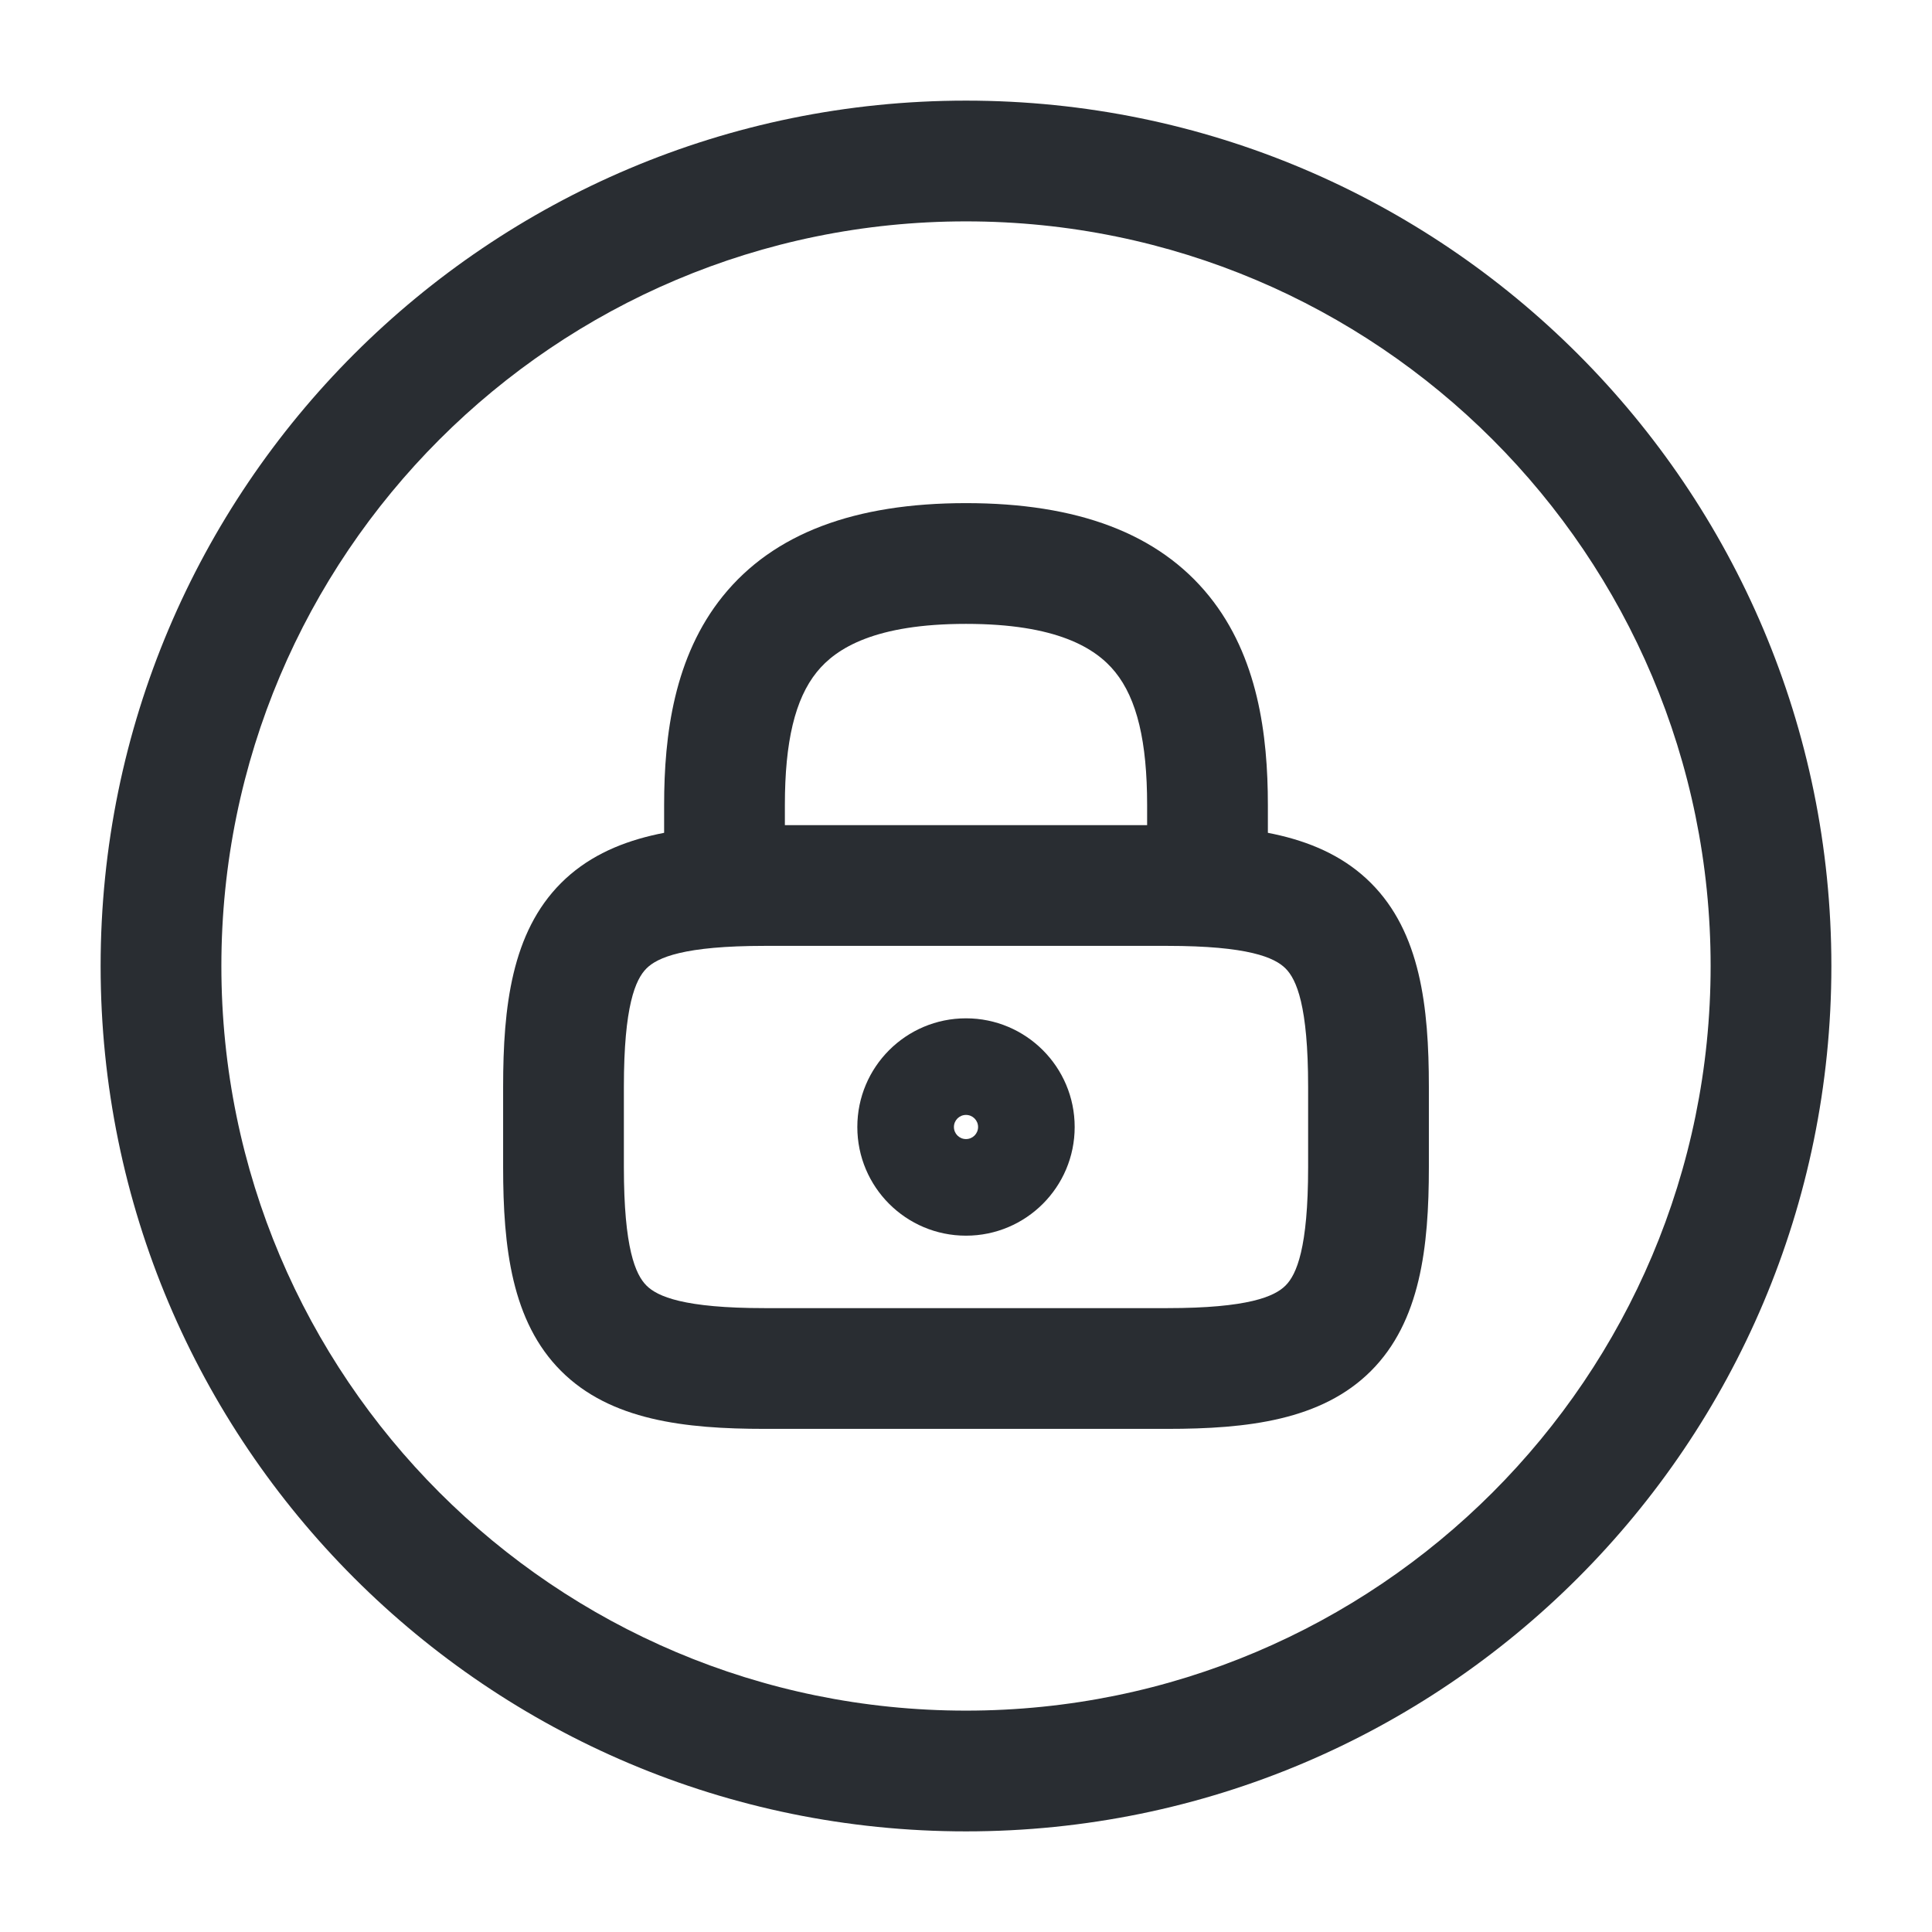 <svg width="48" height="48" viewBox="0 0 48 48" fill="none" xmlns="http://www.w3.org/2000/svg" xmlns:xlink="http://www.w3.org/1999/xlink">
<path d="M16.5,22C16.5,22.828 17.172,23.5 18,23.5C18.828,23.5 19.5,22.828 19.5,22L16.5,22ZM28.5,22C28.5,22.828 29.172,23.5 30,23.5C30.828,23.5 31.5,22.828 31.5,22L28.5,22ZM19.5,22L19.5,20L16.5,20L16.5,22L19.5,22ZM19.5,20C19.5,18.429 19.751,17.368 20.293,16.697C20.778,16.095 21.755,15.5 24,15.5L24,12.5C21.245,12.5 19.222,13.245 17.957,14.813C16.749,16.312 16.5,18.251 16.5,20L19.5,20ZM24,15.5C26.245,15.5 27.222,16.095 27.707,16.697C28.249,17.368 28.5,18.429 28.5,20L31.5,20C31.5,18.251 31.251,16.312 30.043,14.813C28.778,13.245 26.755,12.5 24,12.5L24,15.5ZM28.5,20L28.5,22L31.5,22L31.5,20L28.5,20Z" fill="#292D32"/>
<path d="M23.7,28C23.7,27.834 23.834,27.7 24,27.7L24,30.7C25.491,30.7 26.7,29.491 26.7,28L23.7,28ZM24,27.7C24.166,27.7 24.3,27.834 24.3,28L21.3,28C21.3,29.491 22.508,30.7 24,30.7L24,27.7ZM24.3,28C24.3,28.166 24.166,28.3 24,28.3L24,25.3C22.508,25.3 21.3,26.509 21.3,28L24.3,28ZM24,28.3C23.834,28.3 23.7,28.166 23.7,28L26.7,28C26.7,26.509 25.491,25.3 24,25.3L24,28.3Z" fill="#292D32"/>
<path d="M29,32.5L19,32.5L19,35.5L29,35.5L29,32.5ZM19,32.5C16.989,32.5 16.334,32.212 16.061,31.939C15.788,31.666 15.5,31.011 15.5,29L12.5,29C12.5,30.989 12.712,32.834 13.939,34.061C15.166,35.288 17.011,35.5 19,35.5L19,32.5ZM15.5,29L15.5,27L12.5,27L12.5,29L15.5,29ZM15.5,27C15.5,24.989 15.788,24.334 16.061,24.061C16.334,23.788 16.989,23.5 19,23.5L19,20.5C17.011,20.5 15.166,20.712 13.939,21.939C12.712,23.166 12.5,25.011 12.5,27L15.5,27ZM19,23.5L29,23.5L29,20.5L19,20.5L19,23.5ZM29,23.5C31.011,23.5 31.666,23.788 31.939,24.061C32.212,24.334 32.5,24.989 32.5,27L35.5,27C35.5,25.011 35.288,23.166 34.061,21.939C32.834,20.712 30.989,20.5 29,20.5L29,23.5ZM32.5,27L32.5,29L35.5,29L35.5,27L32.5,27ZM32.5,29C32.5,31.011 32.212,31.666 31.939,31.939C31.666,32.212 31.011,32.5 29,32.5L29,35.5C30.989,35.5 32.834,35.288 34.061,34.061C35.288,32.834 35.5,30.989 35.5,29L32.5,29Z" fill="#292D32"/>
<path d="M42.5,24C42.5,34.217 34.217,42.5 24,42.5L24,45.5C35.874,45.5 45.5,35.874 45.5,24L42.5,24ZM24,42.5C13.783,42.5 5.5,34.217 5.5,24L2.5,24C2.5,35.874 12.126,45.5 24,45.5L24,42.5ZM5.5,24C5.5,13.783 13.783,5.5 24,5.5L24,2.5C12.126,2.5 2.5,12.126 2.5,24L5.5,24ZM24,5.5C34.217,5.5 42.5,13.783 42.5,24L45.5,24C45.5,12.126 35.874,2.5 24,2.5L24,5.5Z" fill="#292D32"/>
</svg>
